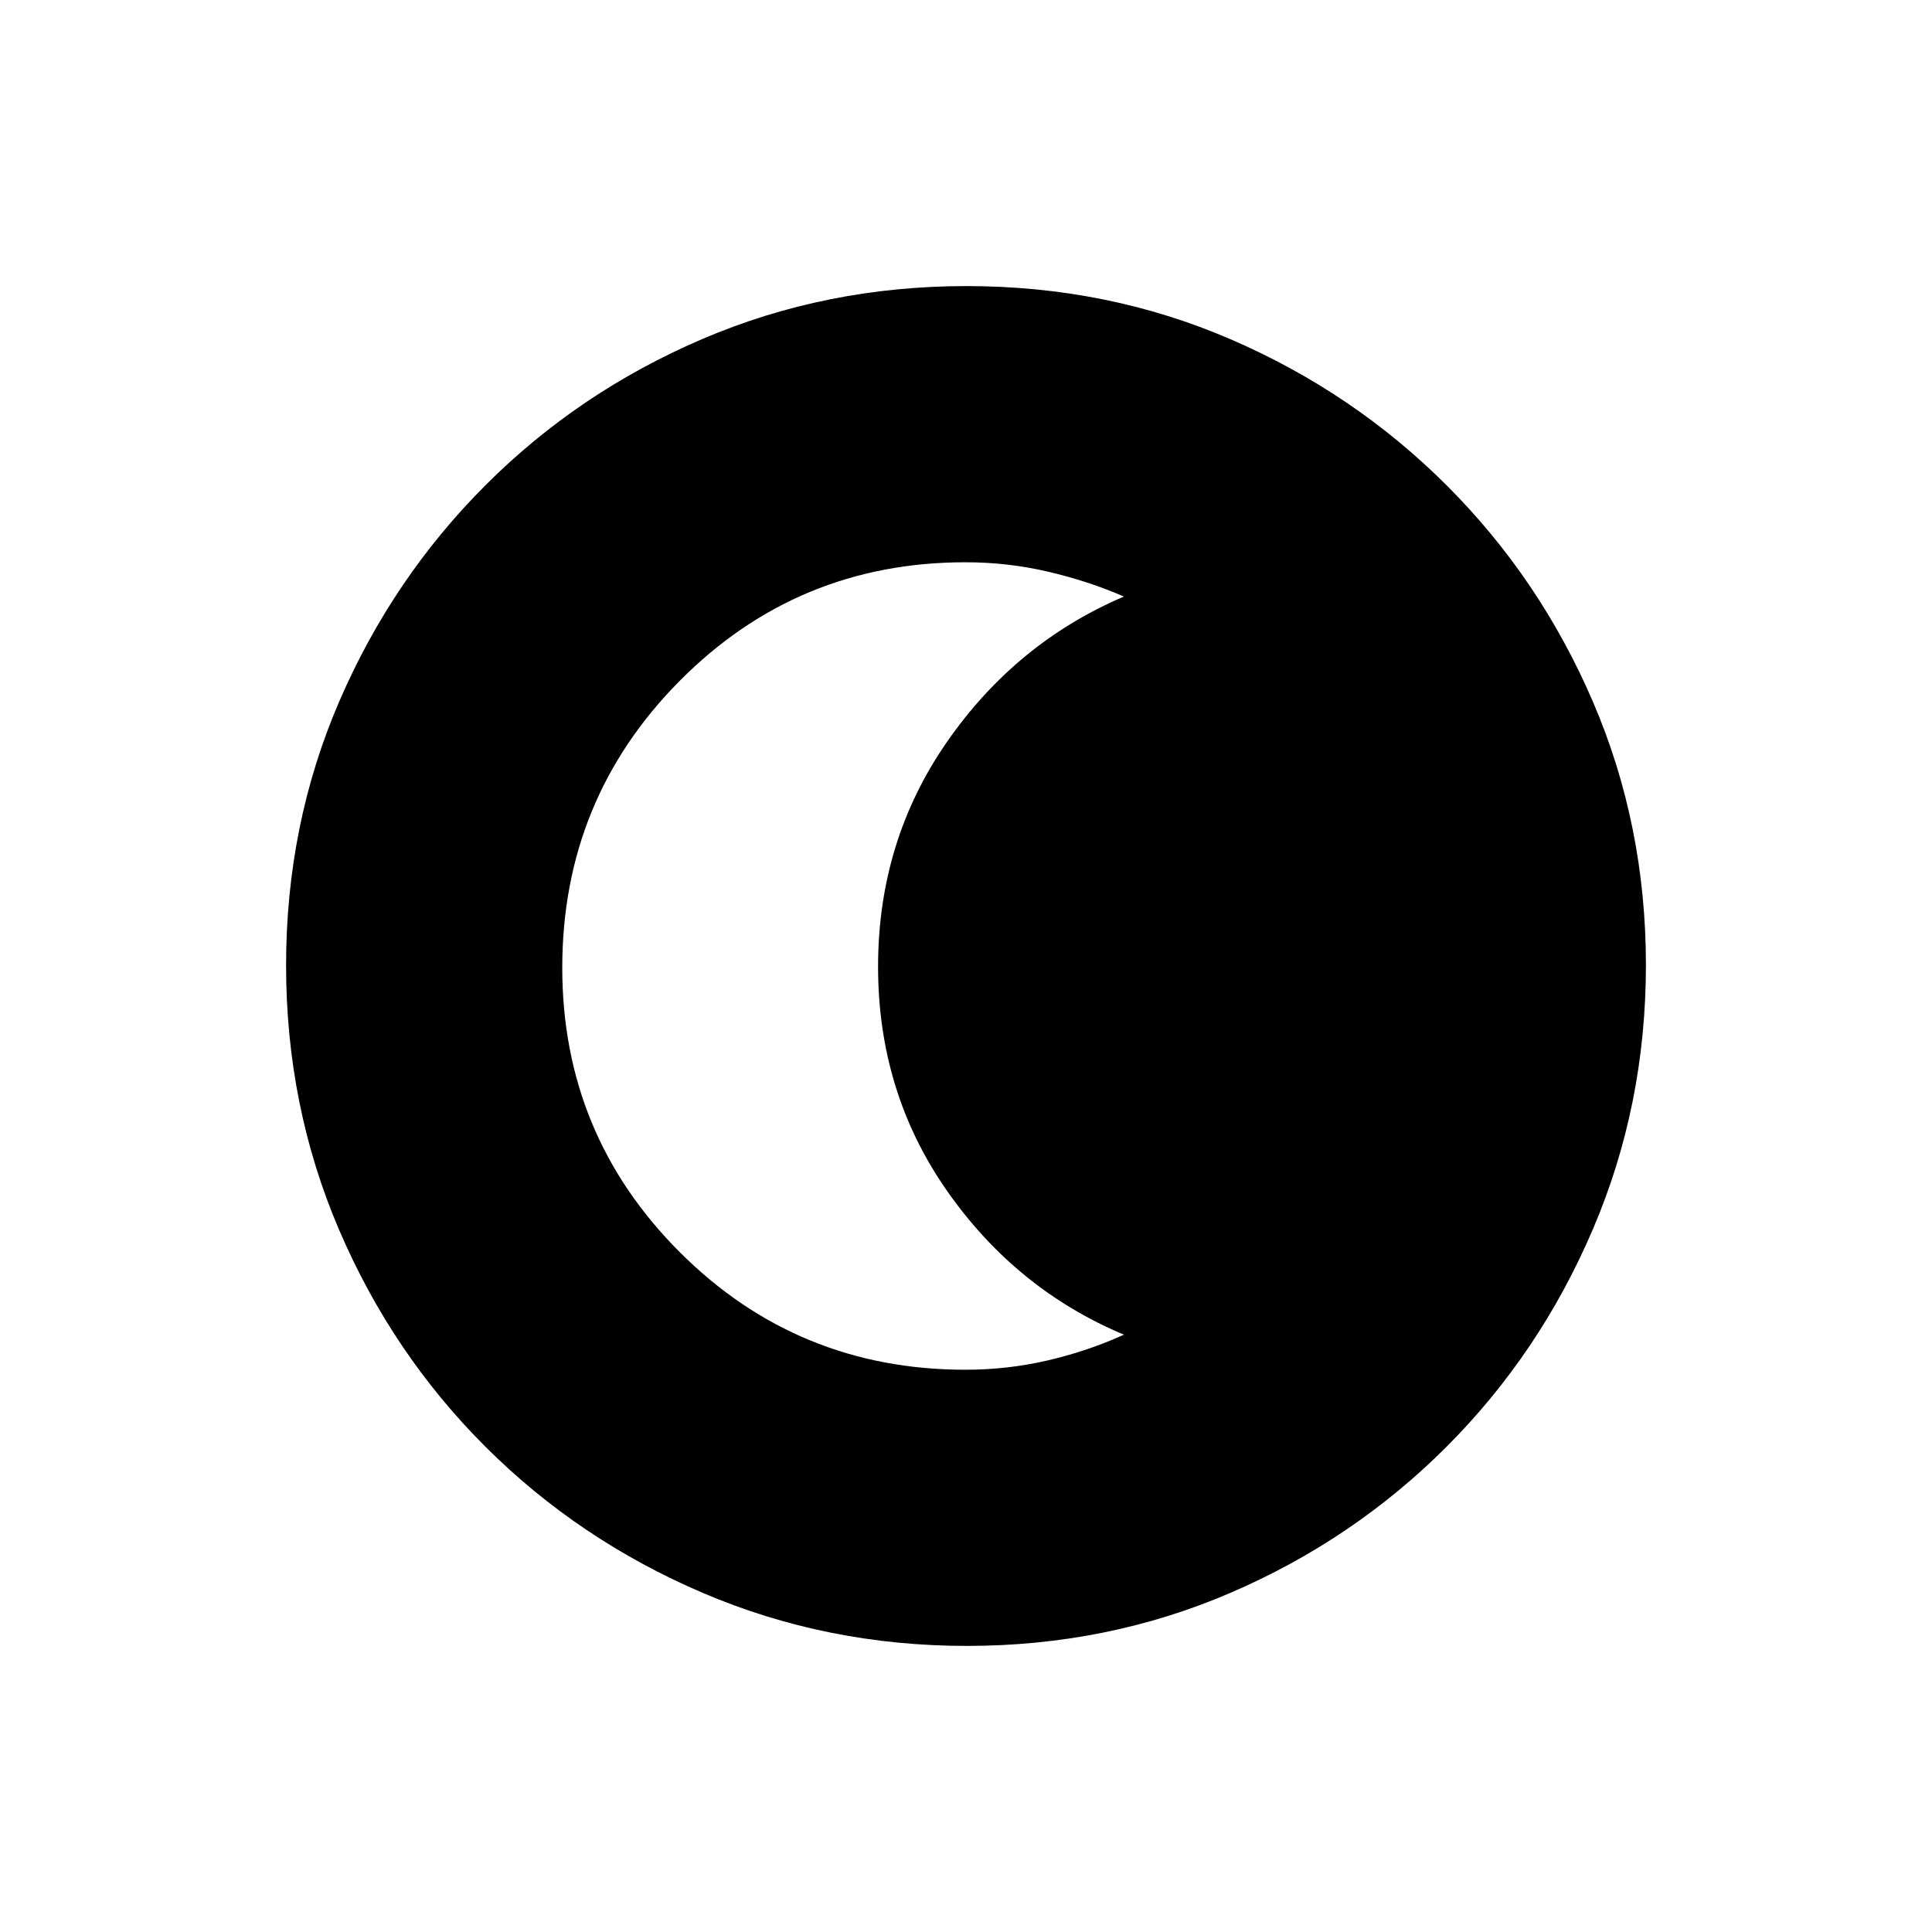 <svg xmlns="http://www.w3.org/2000/svg" height="20" viewBox="0 96 960 960" width="20"><path d="M480.459 913.846q-69.673 0-131.343-26.386-61.67-26.386-108.008-72.69-46.338-46.305-72.646-107.746-26.308-61.441-26.308-131.299 0-69.939 26.386-131.109 26.386-61.17 72.69-107.508 46.305-46.338 107.746-72.646 61.441-26.308 131.299-26.308 69.939 0 131.109 26.386 61.17 26.386 107.508 72.69 46.338 46.305 72.646 107.512t26.308 130.799q0 69.673-26.386 131.343-26.386 61.67-72.69 108.008-46.305 46.338-107.512 72.646t-130.799 26.308Zm-.729-137.231q21.033 0 41.036-4.673t37.696-12.75q-53.693-22.538-87.923-71.514-34.231-48.975-34.231-111.346 0-62.37 34.231-111.678 34.23-49.308 87.923-72.231-17.693-7.692-37.696-12.365-20.003-4.673-41.036-4.673-83.477 0-141.911 58.847t-58.434 142.646q0 82.968 58.434 141.353 58.434 58.384 141.911 58.384Z"/></svg>